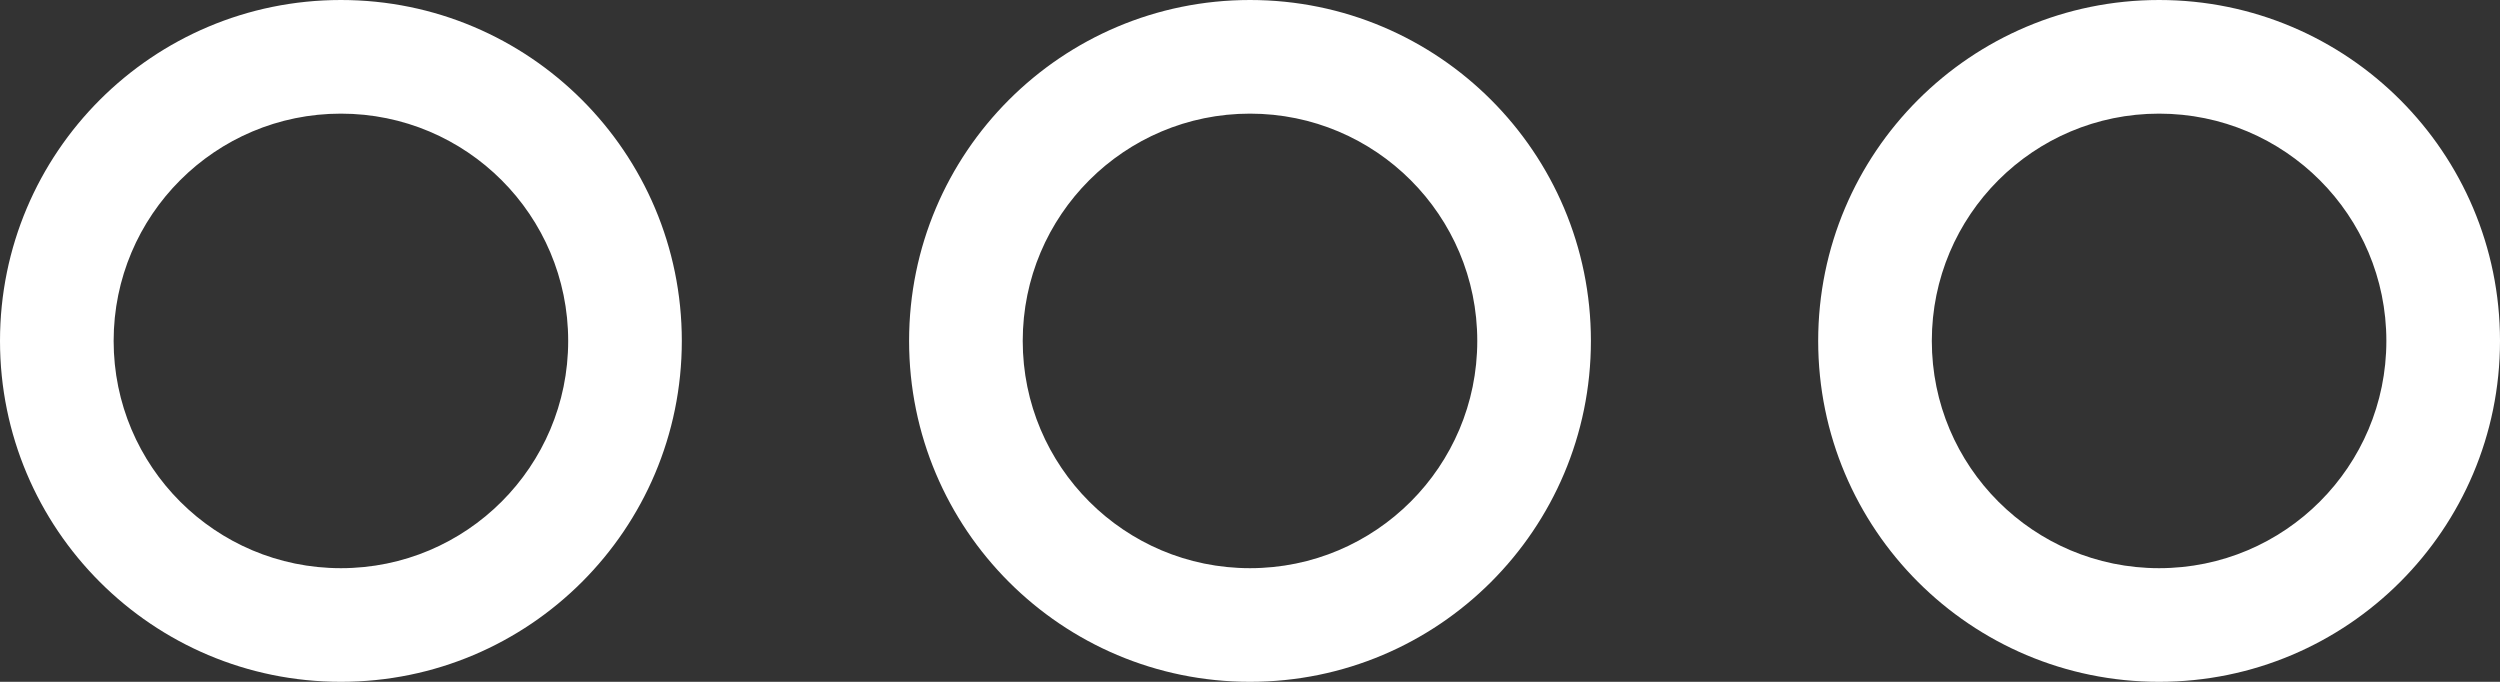 <?xml version="1.0" encoding="UTF-8"?>
<svg width="22px" height="6px" viewBox="0 0 22 6" version="1.1" xmlns="http://www.w3.org/2000/svg" xmlns:xlink="http://www.w3.org/1999/xlink">
    <rect x="0" y="0" width="22" height="6" fill="#333333" stroke="none"/>
    <!-- Generator: Sketch 46.2 (44496) - http://www.bohemiancoding.com/sketch -->
    <title>h-dots</title>
    <desc>Created with Sketch.</desc>
    <defs></defs>
    <g id="icons" stroke="none" stroke-width="1" fill="none" fill-rule="evenodd">
        <g id="Artboard" transform="translate(-218, -158)" fill-rule="nonzero" fill="#FFFFFF">
            <path d="M221,163 C222.105,163 223,162.105 223,161 C223,159.895 222.105,159 221,159 C219.895,159 219,159.895 219,161 C219,162.105 219.895,163 221,163 Z M221,164 C219.343,164 218,162.657 218,161 C218,159.343 219.343,158 221,158 C222.657,158 224,159.343 224,161 C224,162.657 222.657,164 221,164 Z M229,164 C227.343,164 226,162.657 226,161 C226,159.343 227.343,158 229,158 C230.657,158 232,159.343 232,161 C232,162.657 230.657,164 229,164 Z M229,163 C230.105,163 231,162.105 231,161 C231,159.895 230.105,159 229,159 C227.895,159 227,159.895 227,161 C227,162.105 227.895,163 229,163 Z M237,164 C235.343,164 234,162.657 234,161 C234,159.343 235.343,158 237,158 C238.657,158 240,159.343 240,161 C240,162.657 238.657,164 237,164 Z M237,163 C238.105,163 239,162.105 239,161 C239,159.895 238.105,159 237,159 C235.895,159 235,159.895 235,161 C235,162.105 235.895,163 237,163 Z" id="h-dots"></path>
        </g>
    </g>
</svg>